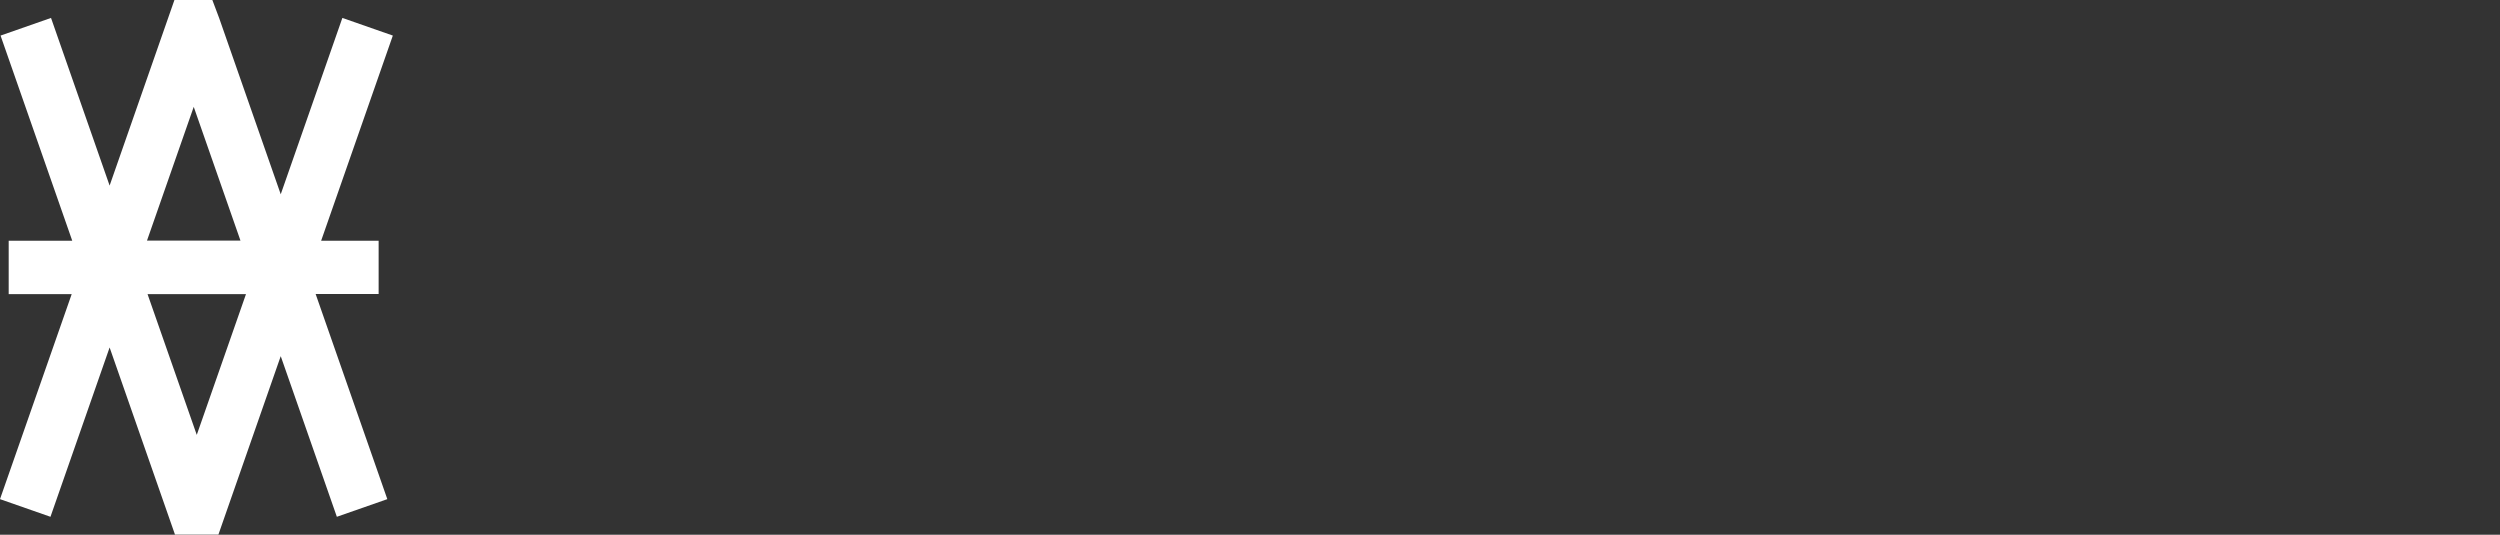 <?xml version="1.0" encoding="UTF-8"?><svg id="Layer_1" xmlns="http://www.w3.org/2000/svg" viewBox="0 0 181.31 38.78"><rect x="0" y="0" width="181.31" height="38.78" fill="#333333" stroke="none"/><defs><style>.cls-1{fill:#fff;}</style></defs><path class="cls-1" d="M27.46,21.33v-3.87h-4.17L28.49,2.58l-3.66-1.28-4.47,12.79L15.89,1.3l-.49-1.3h-2.75L7.95,13.46,3.7,1.3,.04,2.58l5.2,14.88H.63v3.87H5.2L0,36.2l3.66,1.28,4.29-12.28,4.74,13.57h3.15l4.52-12.94,4.07,11.65,3.66-1.28-5.2-14.88h4.57ZM14.05,7.75l3.39,9.7h-6.78s3.39-9.7,3.39-9.7Zm.22,23.79l-3.57-10.21h7.14l-3.57,10.21Z"/></svg>